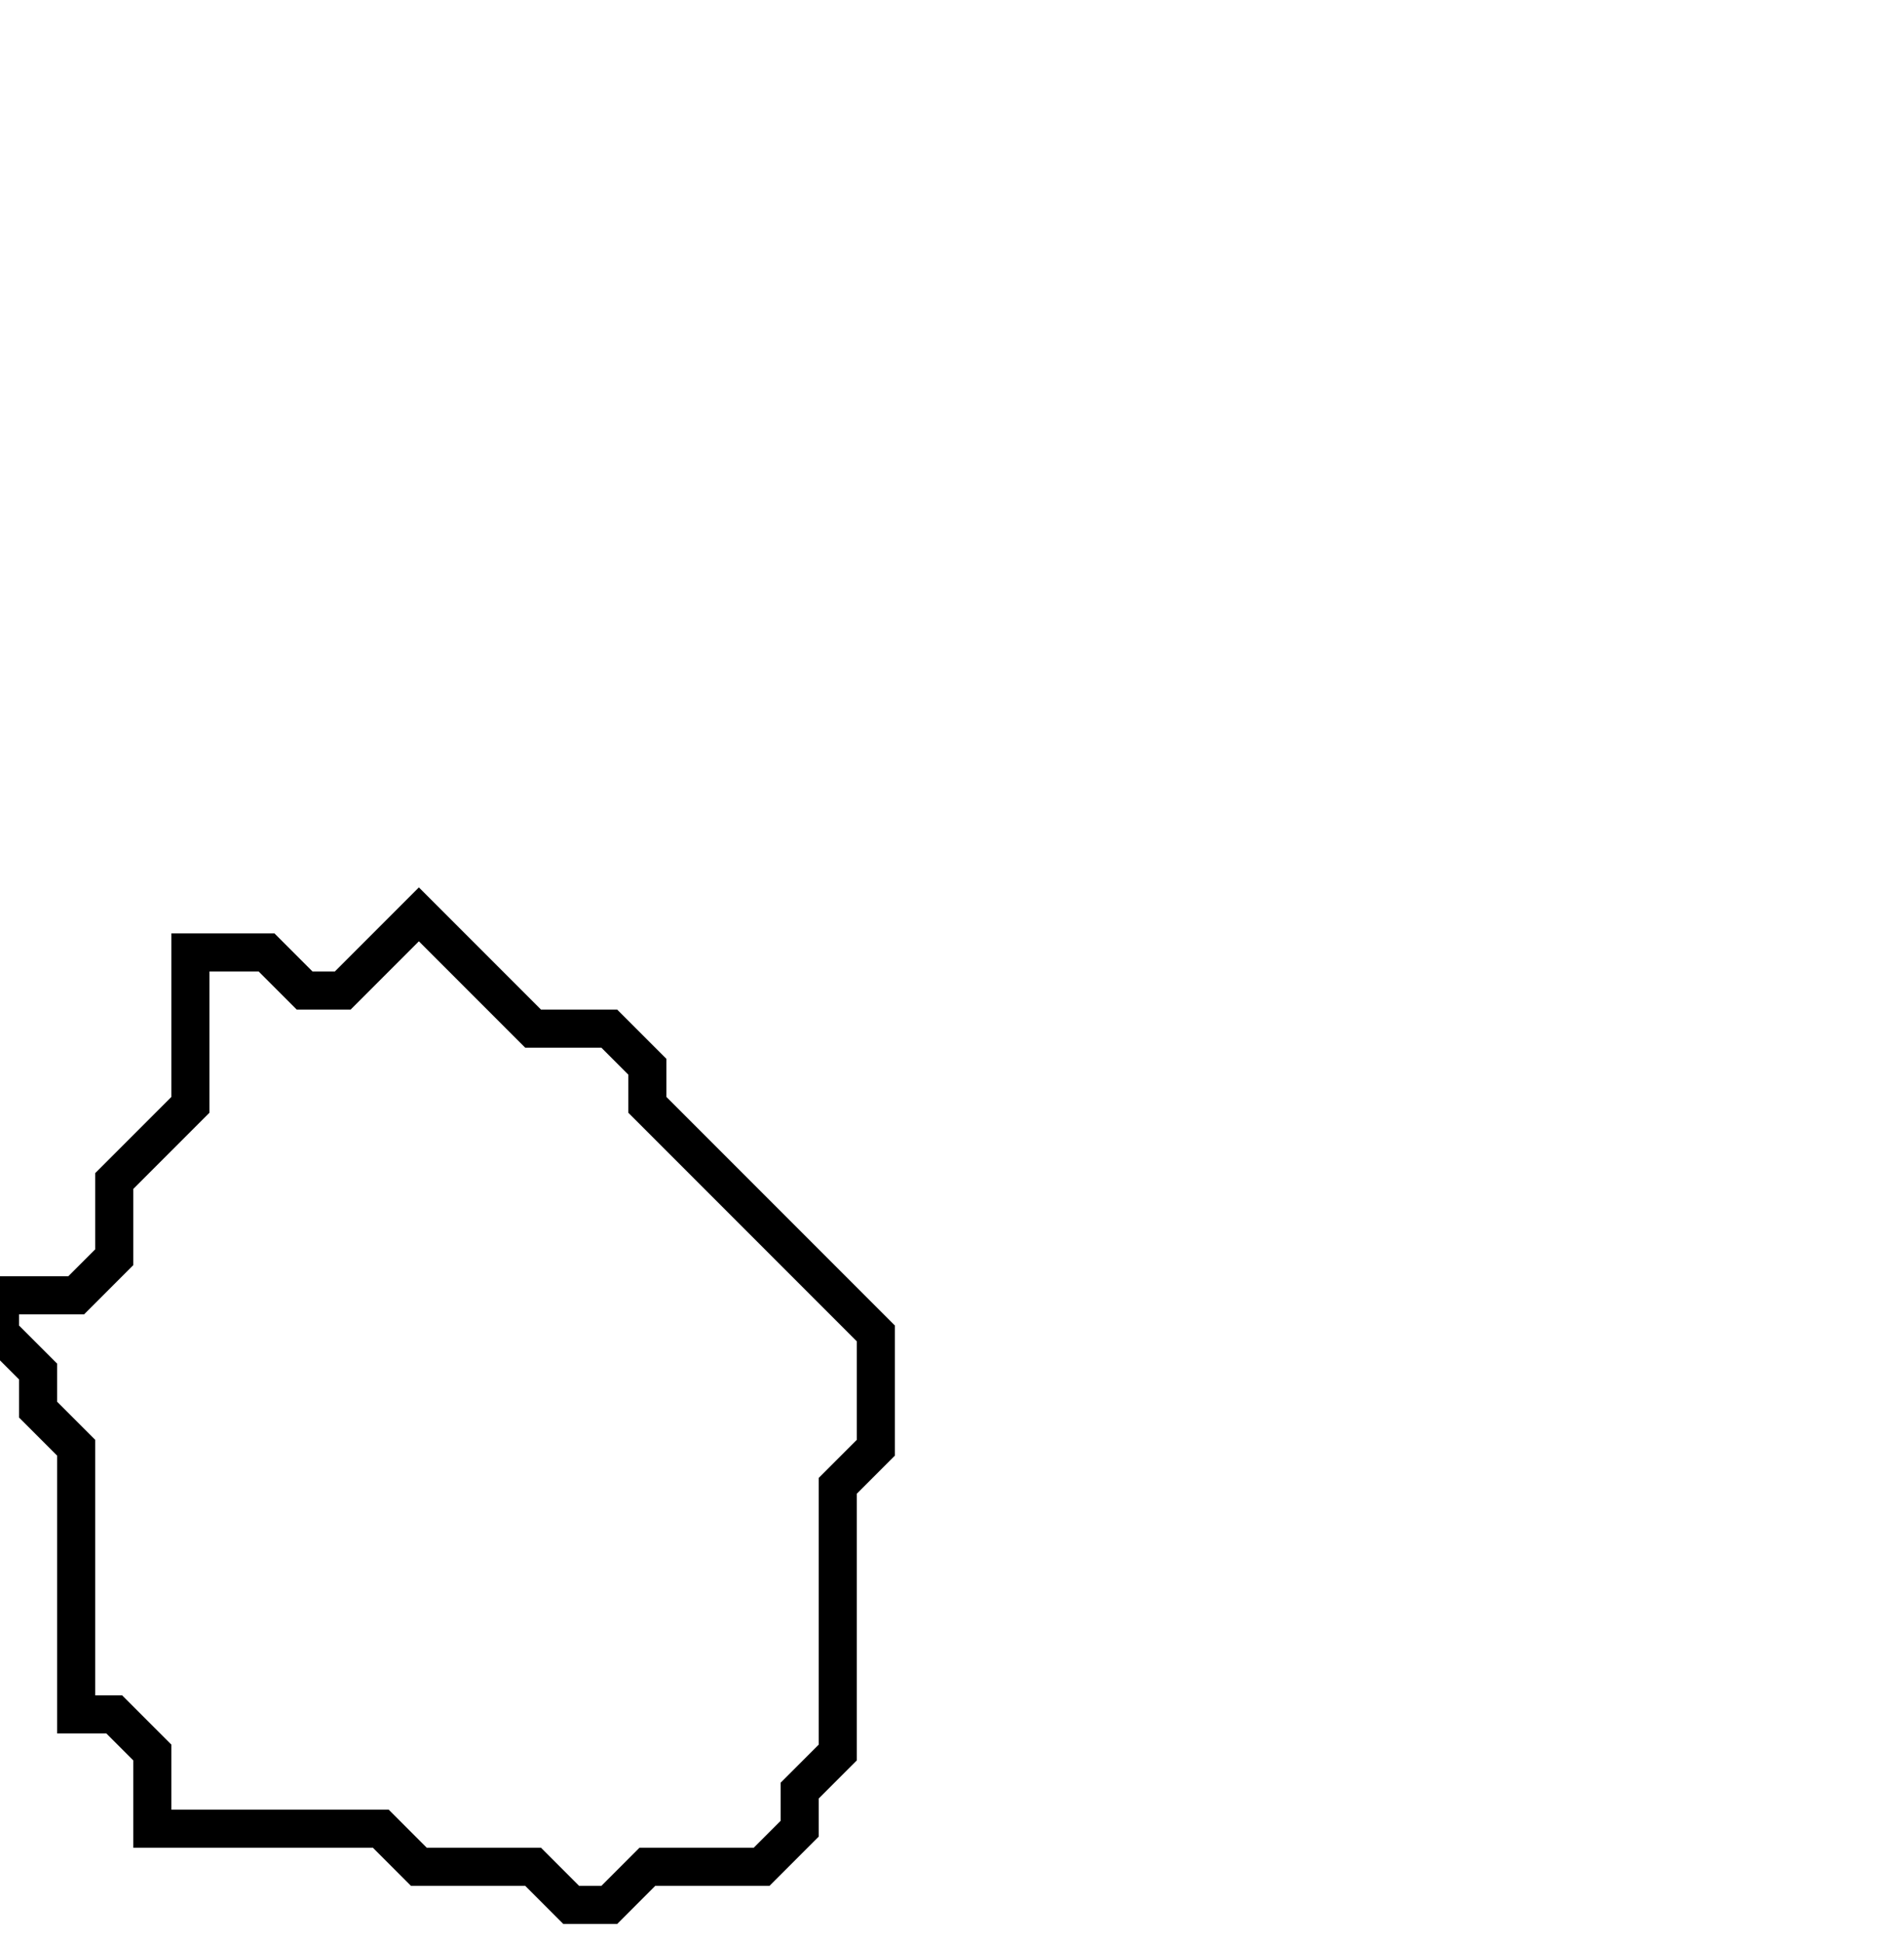 <svg xmlns="http://www.w3.org/2000/svg" width="50" height="51">
  <path d="M 11,24 L 9,26 L 8,26 L 7,25 L 5,25 L 5,29 L 3,31 L 3,33 L 2,34 L 0,34 L 0,35 L 1,36 L 1,37 L 2,38 L 2,45 L 3,45 L 4,46 L 4,48 L 10,48 L 11,49 L 14,49 L 15,50 L 16,50 L 17,49 L 20,49 L 21,48 L 21,47 L 22,46 L 22,39 L 23,38 L 23,35 L 17,29 L 17,28 L 16,27 L 14,27 Z" fill="none" stroke="black" stroke-width="1"/>
</svg>
